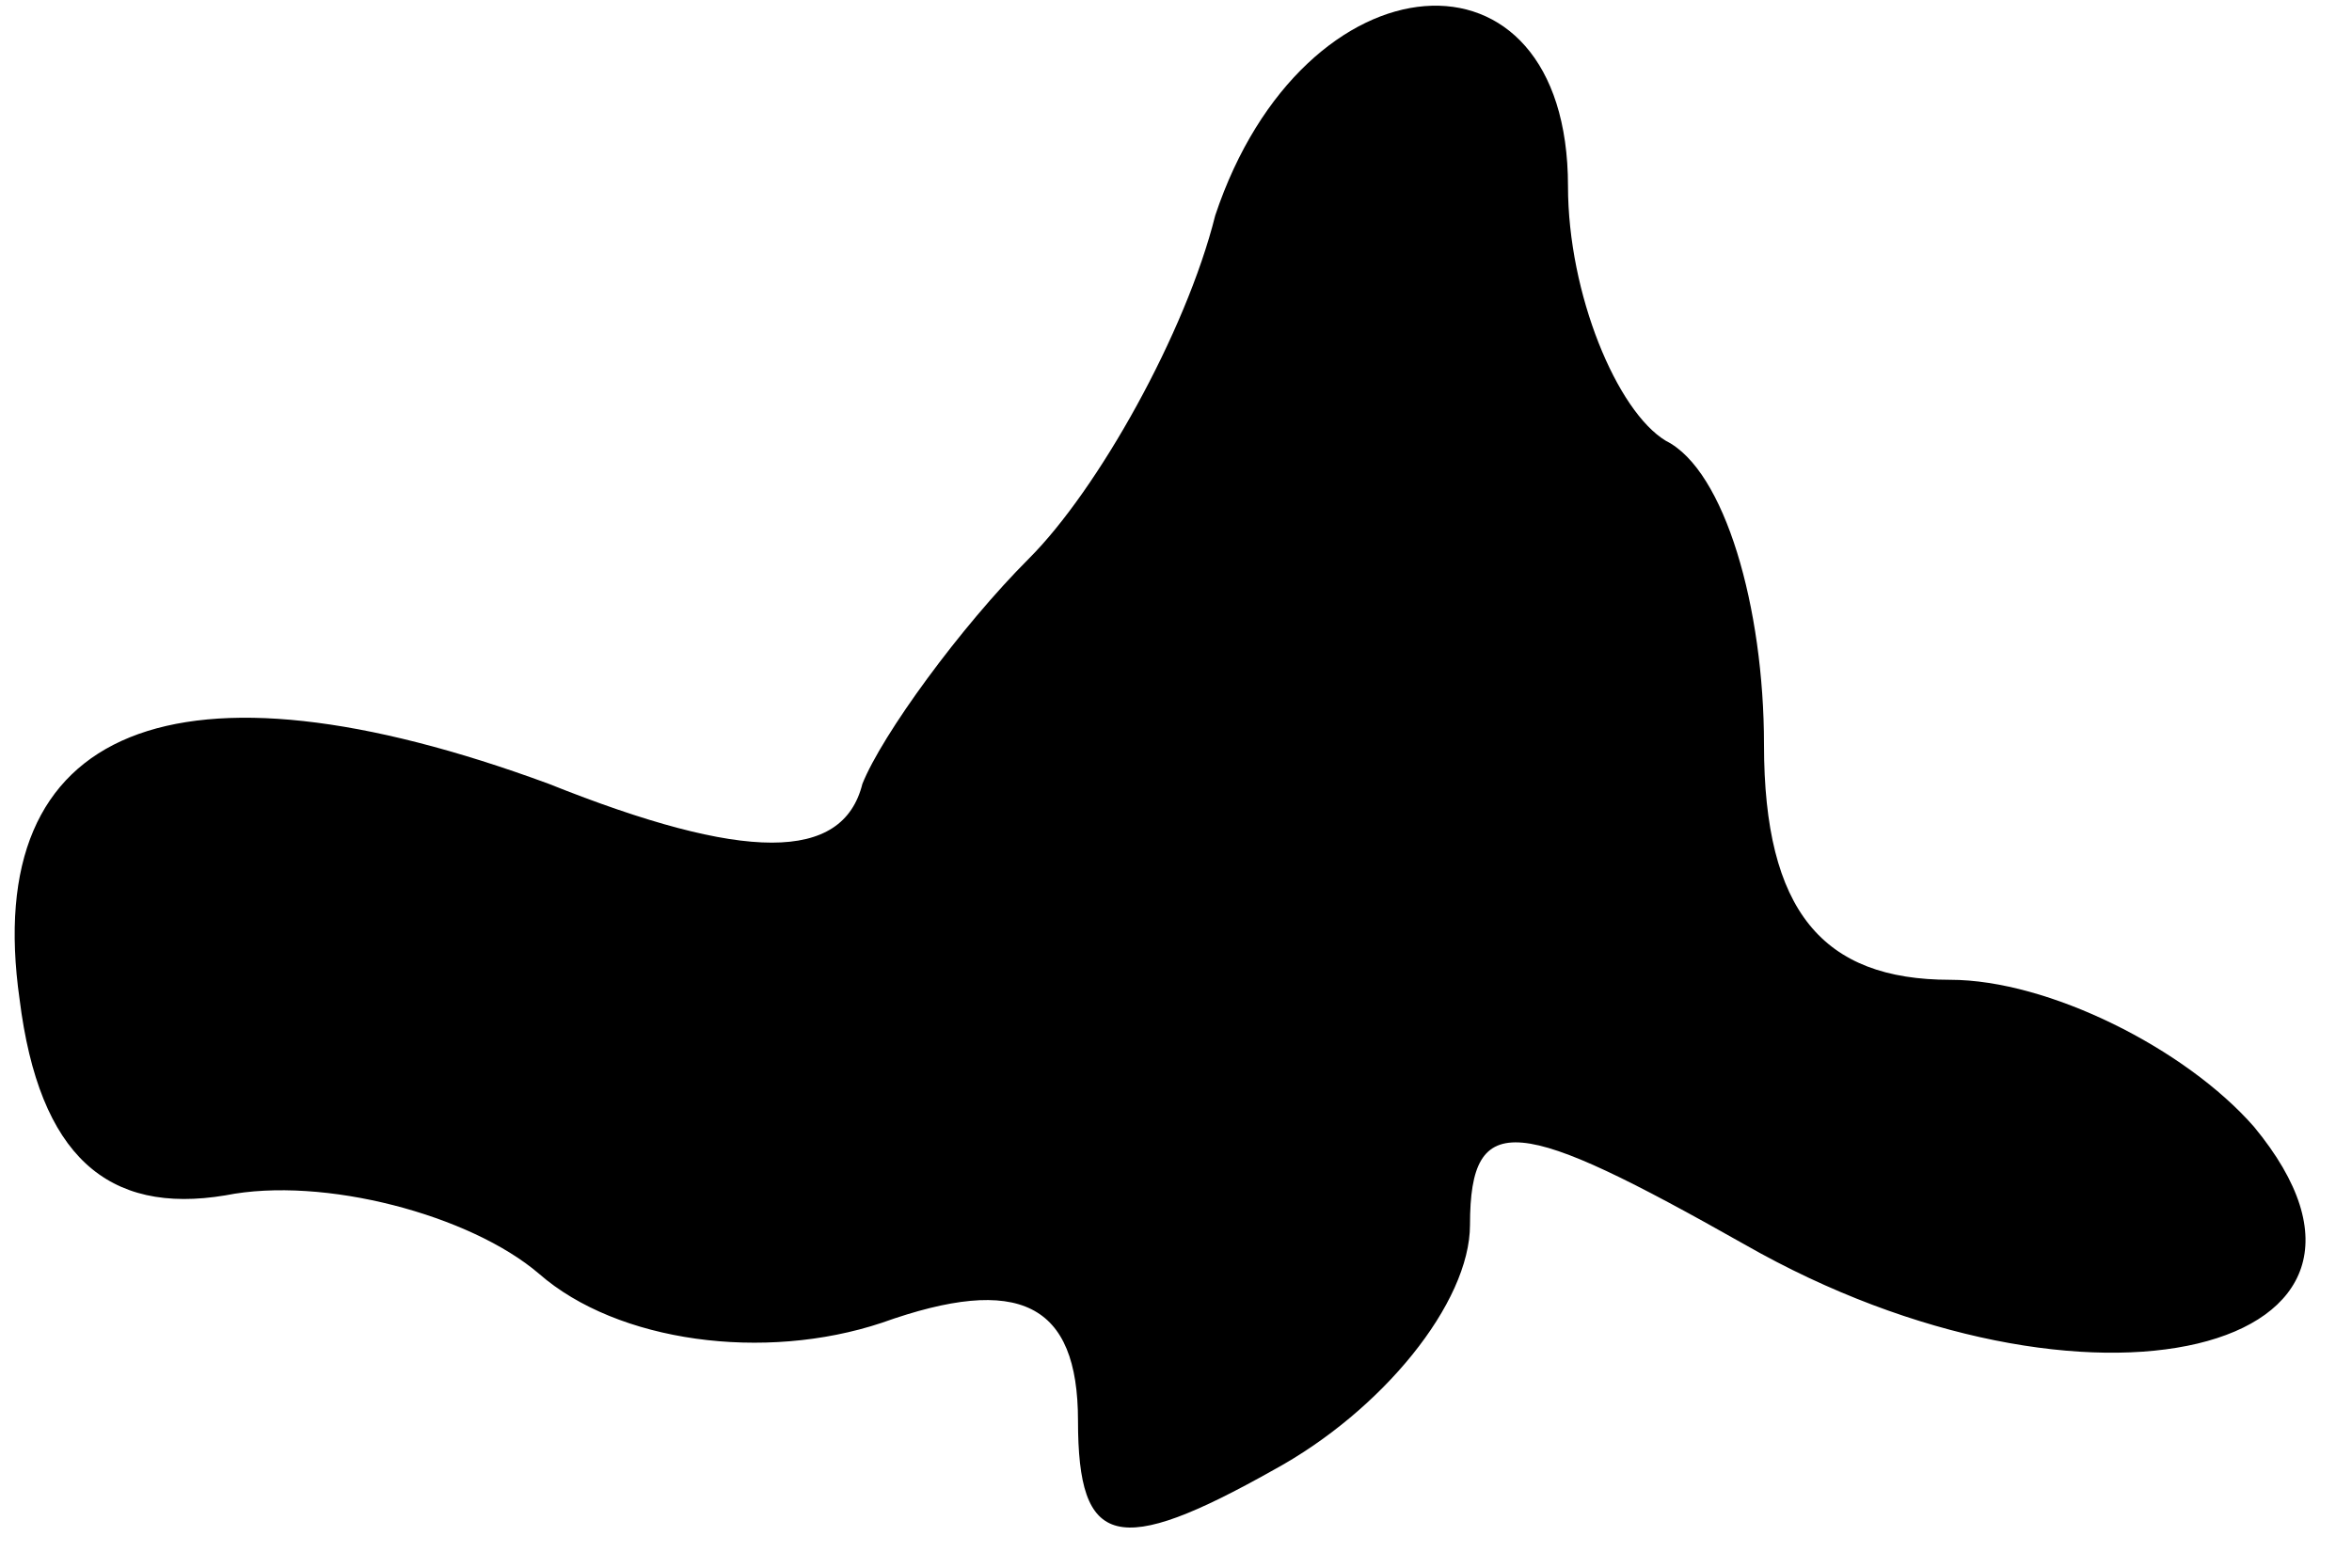 <?xml version="1.0" standalone="no"?>
<!DOCTYPE svg PUBLIC "-//W3C//DTD SVG 20010904//EN"
 "http://www.w3.org/TR/2001/REC-SVG-20010904/DTD/svg10.dtd">
<svg version="1.0" xmlns="http://www.w3.org/2000/svg"
 width="24pt" height="16pt" viewBox="0 0 24 16"
 preserveAspectRatio="xMidYMid meet">
<g transform="translate(0,16) scale(0.1,-0.1)"
fill="#000000" stroke="none">
<path fill="#000000" stroke="none" d="M124 138 c-3 -12 -12 -28 -19 -35 -7
-7 -15 -18 -17 -23 -2 -8 -12 -8 -32 0 -38 14 -58 6 -54 -22 2 -16 9 -22 21
-20 10 2 25 -2 32 -8 8 -7 23 -9 35 -5 14 5 20 2 20 -10 0 -13 4 -14 20 -5 11
6 20 17 20 25 0 12 5 11 28 -2 35 -20 71 -11 52 12 -7 8 -21 15 -31 15 -13 0
-19 7 -19 24 0 14 -4 28 -10 31 -5 3 -10 15 -10 26 0 26 -27 24 -36 -3z"/>
</g>
</svg>
